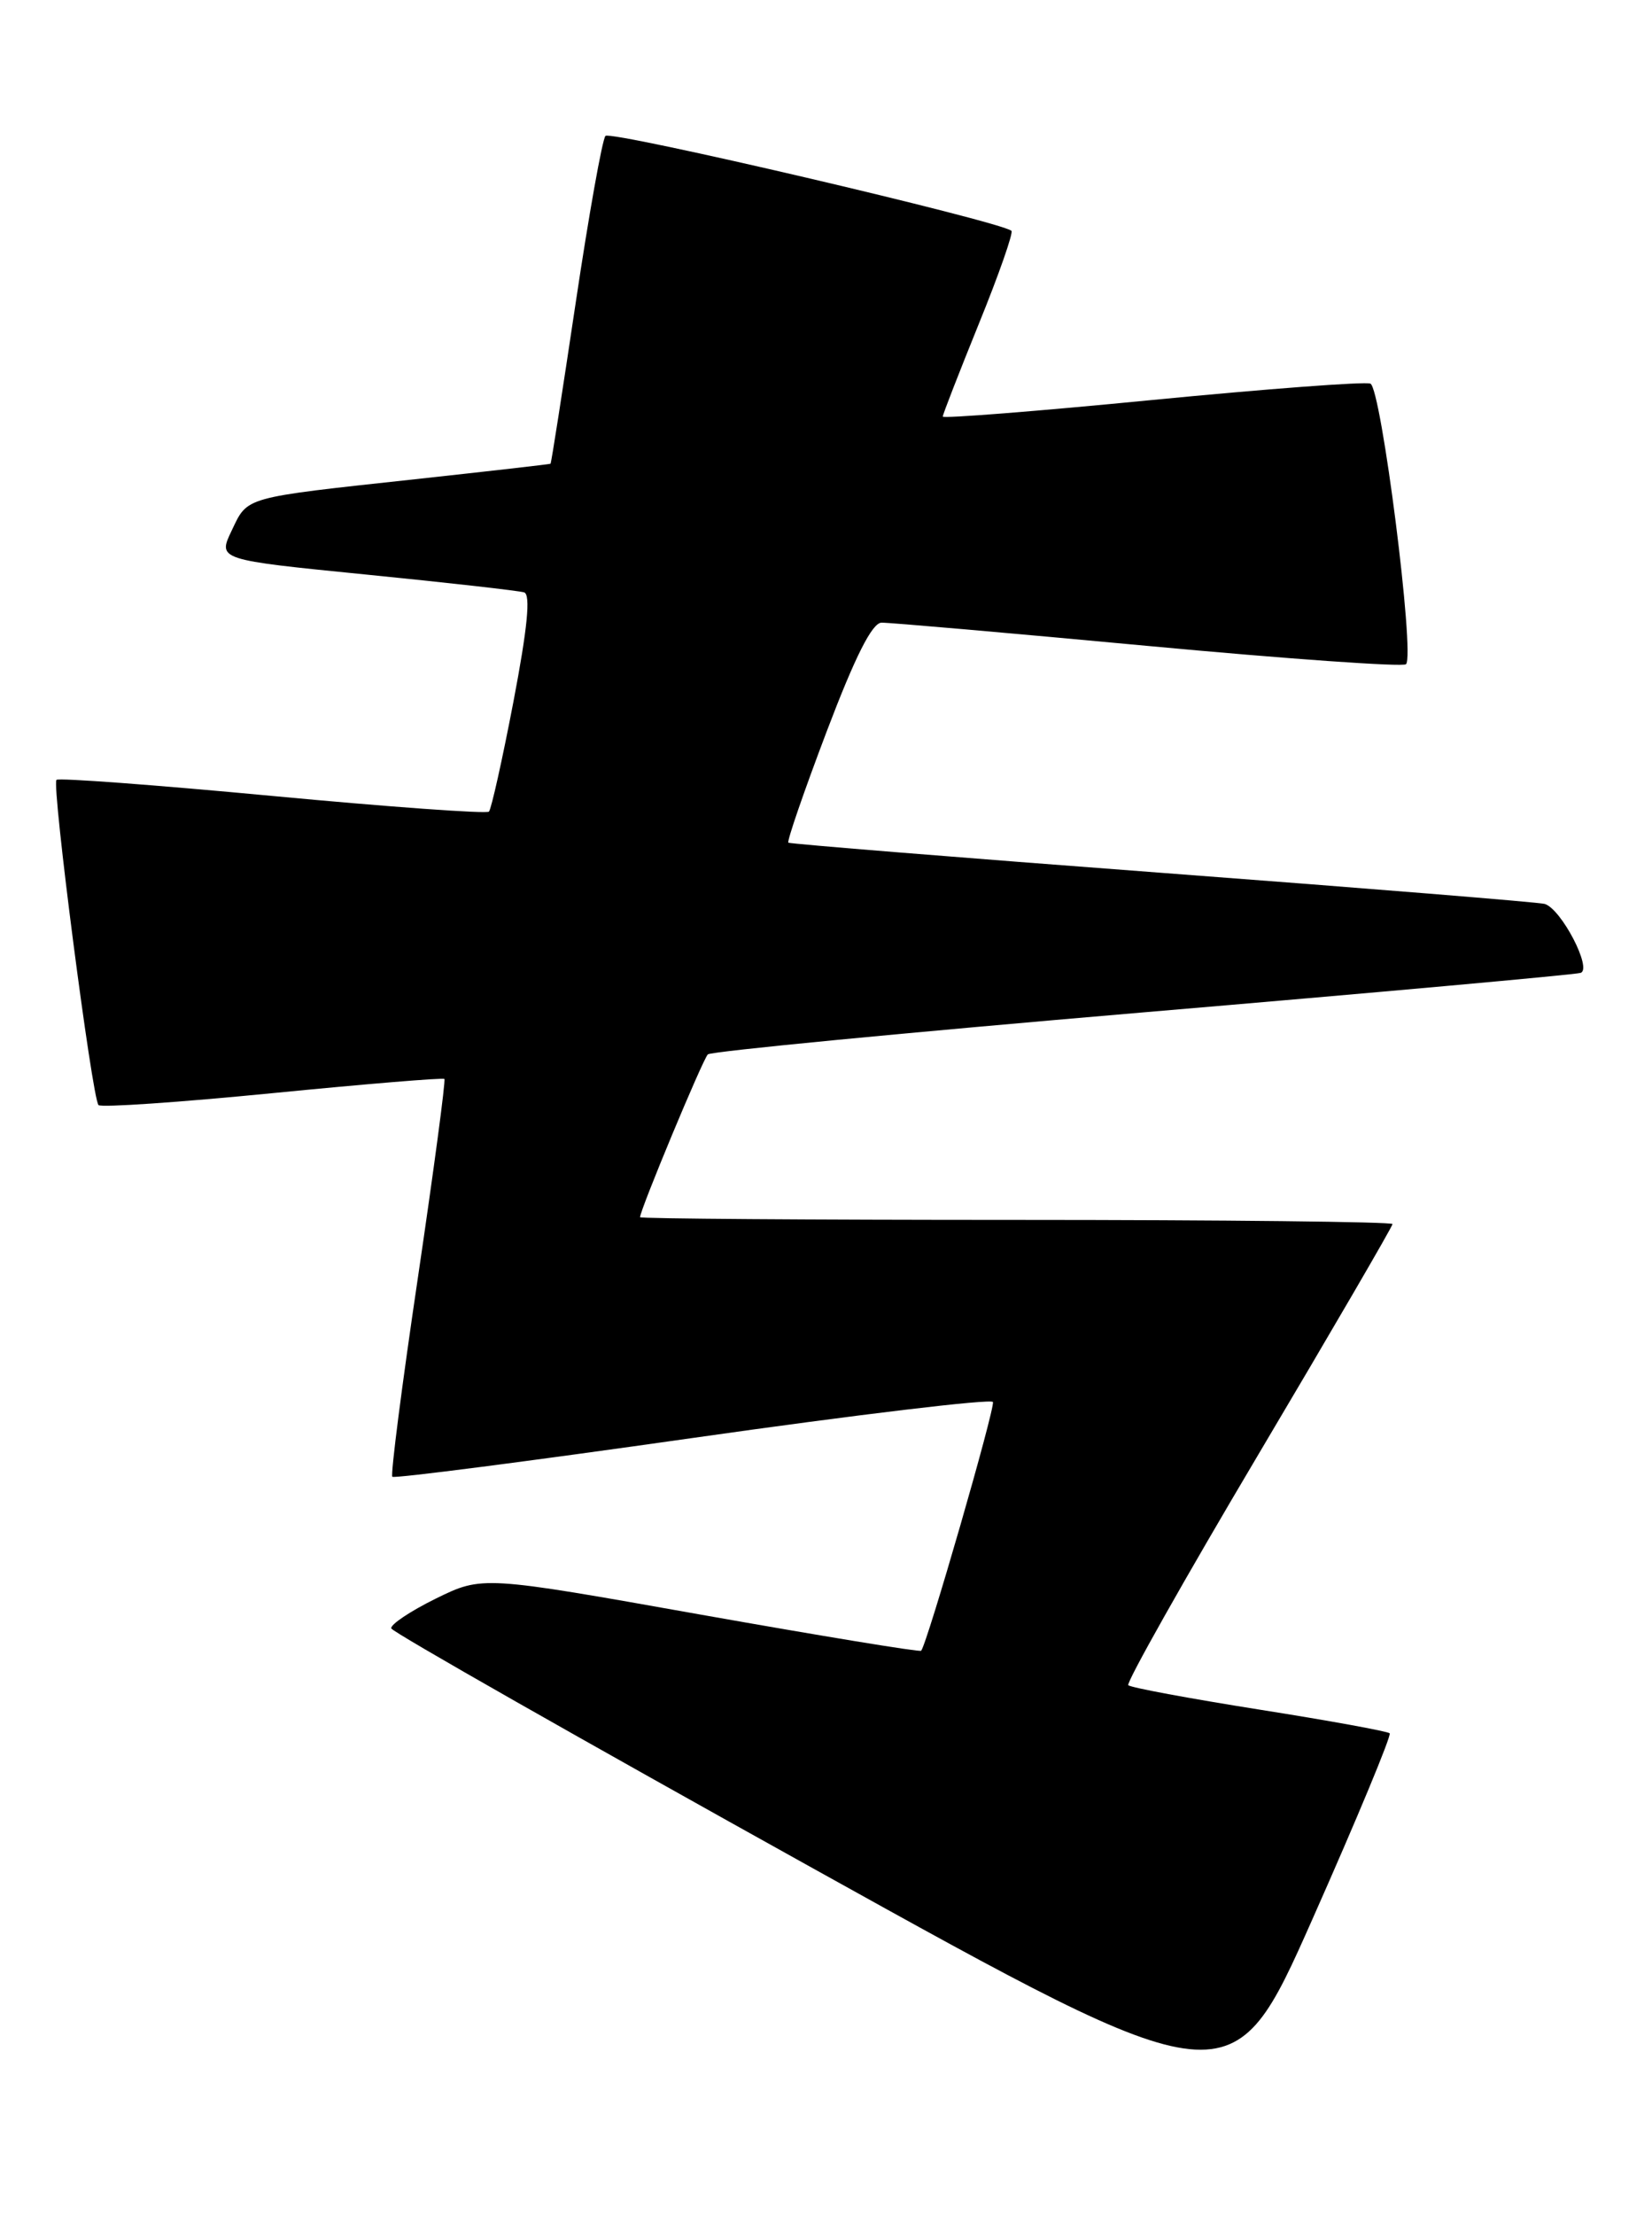<?xml version="1.0" encoding="UTF-8" standalone="no"?>
<!DOCTYPE svg PUBLIC "-//W3C//DTD SVG 1.1//EN" "http://www.w3.org/Graphics/SVG/1.1/DTD/svg11.dtd" >
<svg xmlns="http://www.w3.org/2000/svg" xmlns:xlink="http://www.w3.org/1999/xlink" version="1.1" viewBox="0 0 191 256">
 <g >
 <path fill="currentColor"
d=" M 160.67 200.34 C 160.44 200.11 153.66 198.87 145.60 197.60 C 137.54 196.32 130.72 195.06 130.45 194.78 C 130.18 194.51 136.94 182.52 145.48 168.13 C 154.02 153.74 161.00 141.75 161.00 141.48 C 161.00 141.22 141.43 141.00 117.50 141.00 C 93.58 141.00 74.00 140.86 74.00 140.69 C 74.00 139.86 81.26 122.41 81.84 121.87 C 82.20 121.52 104.77 119.35 132.00 117.03 C 159.23 114.72 182.06 112.66 182.74 112.45 C 184.13 112.02 180.53 105.08 178.60 104.48 C 177.99 104.29 158.15 102.68 134.50 100.90 C 110.85 99.12 91.34 97.54 91.15 97.40 C 90.96 97.25 92.95 91.48 95.57 84.57 C 98.87 75.88 100.83 71.99 101.92 71.97 C 102.79 71.95 116.65 73.16 132.72 74.66 C 148.80 76.16 162.22 77.11 162.56 76.77 C 163.62 75.71 159.69 44.82 158.44 44.34 C 157.80 44.09 146.41 44.95 133.14 46.24 C 119.86 47.54 109.00 48.39 109.00 48.15 C 109.00 47.90 110.89 43.06 113.19 37.38 C 115.50 31.70 117.18 26.88 116.94 26.68 C 115.63 25.57 70.58 15.04 70.00 15.71 C 69.63 16.14 68.08 24.82 66.56 35.00 C 65.04 45.17 63.74 53.55 63.65 53.60 C 63.57 53.66 56.53 54.46 48.00 55.39 C 27.99 57.56 28.67 57.38 26.79 61.32 C 25.17 64.70 25.17 64.70 42.34 66.41 C 51.78 67.35 60.00 68.28 60.60 68.47 C 61.37 68.72 60.98 72.62 59.37 81.06 C 58.08 87.80 56.80 93.53 56.53 93.81 C 56.25 94.08 44.99 93.27 31.50 92.00 C 18.01 90.73 6.77 89.89 6.53 90.14 C 5.95 90.71 10.65 126.98 11.39 127.73 C 11.70 128.03 20.75 127.41 31.51 126.35 C 42.28 125.29 51.22 124.55 51.38 124.71 C 51.54 124.87 50.16 135.19 48.32 147.65 C 46.47 160.10 45.14 170.47 45.36 170.69 C 45.58 170.91 61.22 168.89 80.13 166.20 C 99.03 163.51 114.64 161.64 114.80 162.05 C 115.07 162.72 107.18 190.05 106.50 190.80 C 106.35 190.97 94.88 189.08 81.00 186.62 C 55.77 182.13 55.77 182.13 50.37 184.78 C 47.41 186.24 45.10 187.79 45.24 188.22 C 45.39 188.66 67.31 201.12 93.96 215.93 C 142.41 242.84 142.41 242.84 151.75 221.80 C 156.89 210.23 160.90 200.57 160.67 200.34 Z "/>
</g>
</svg>